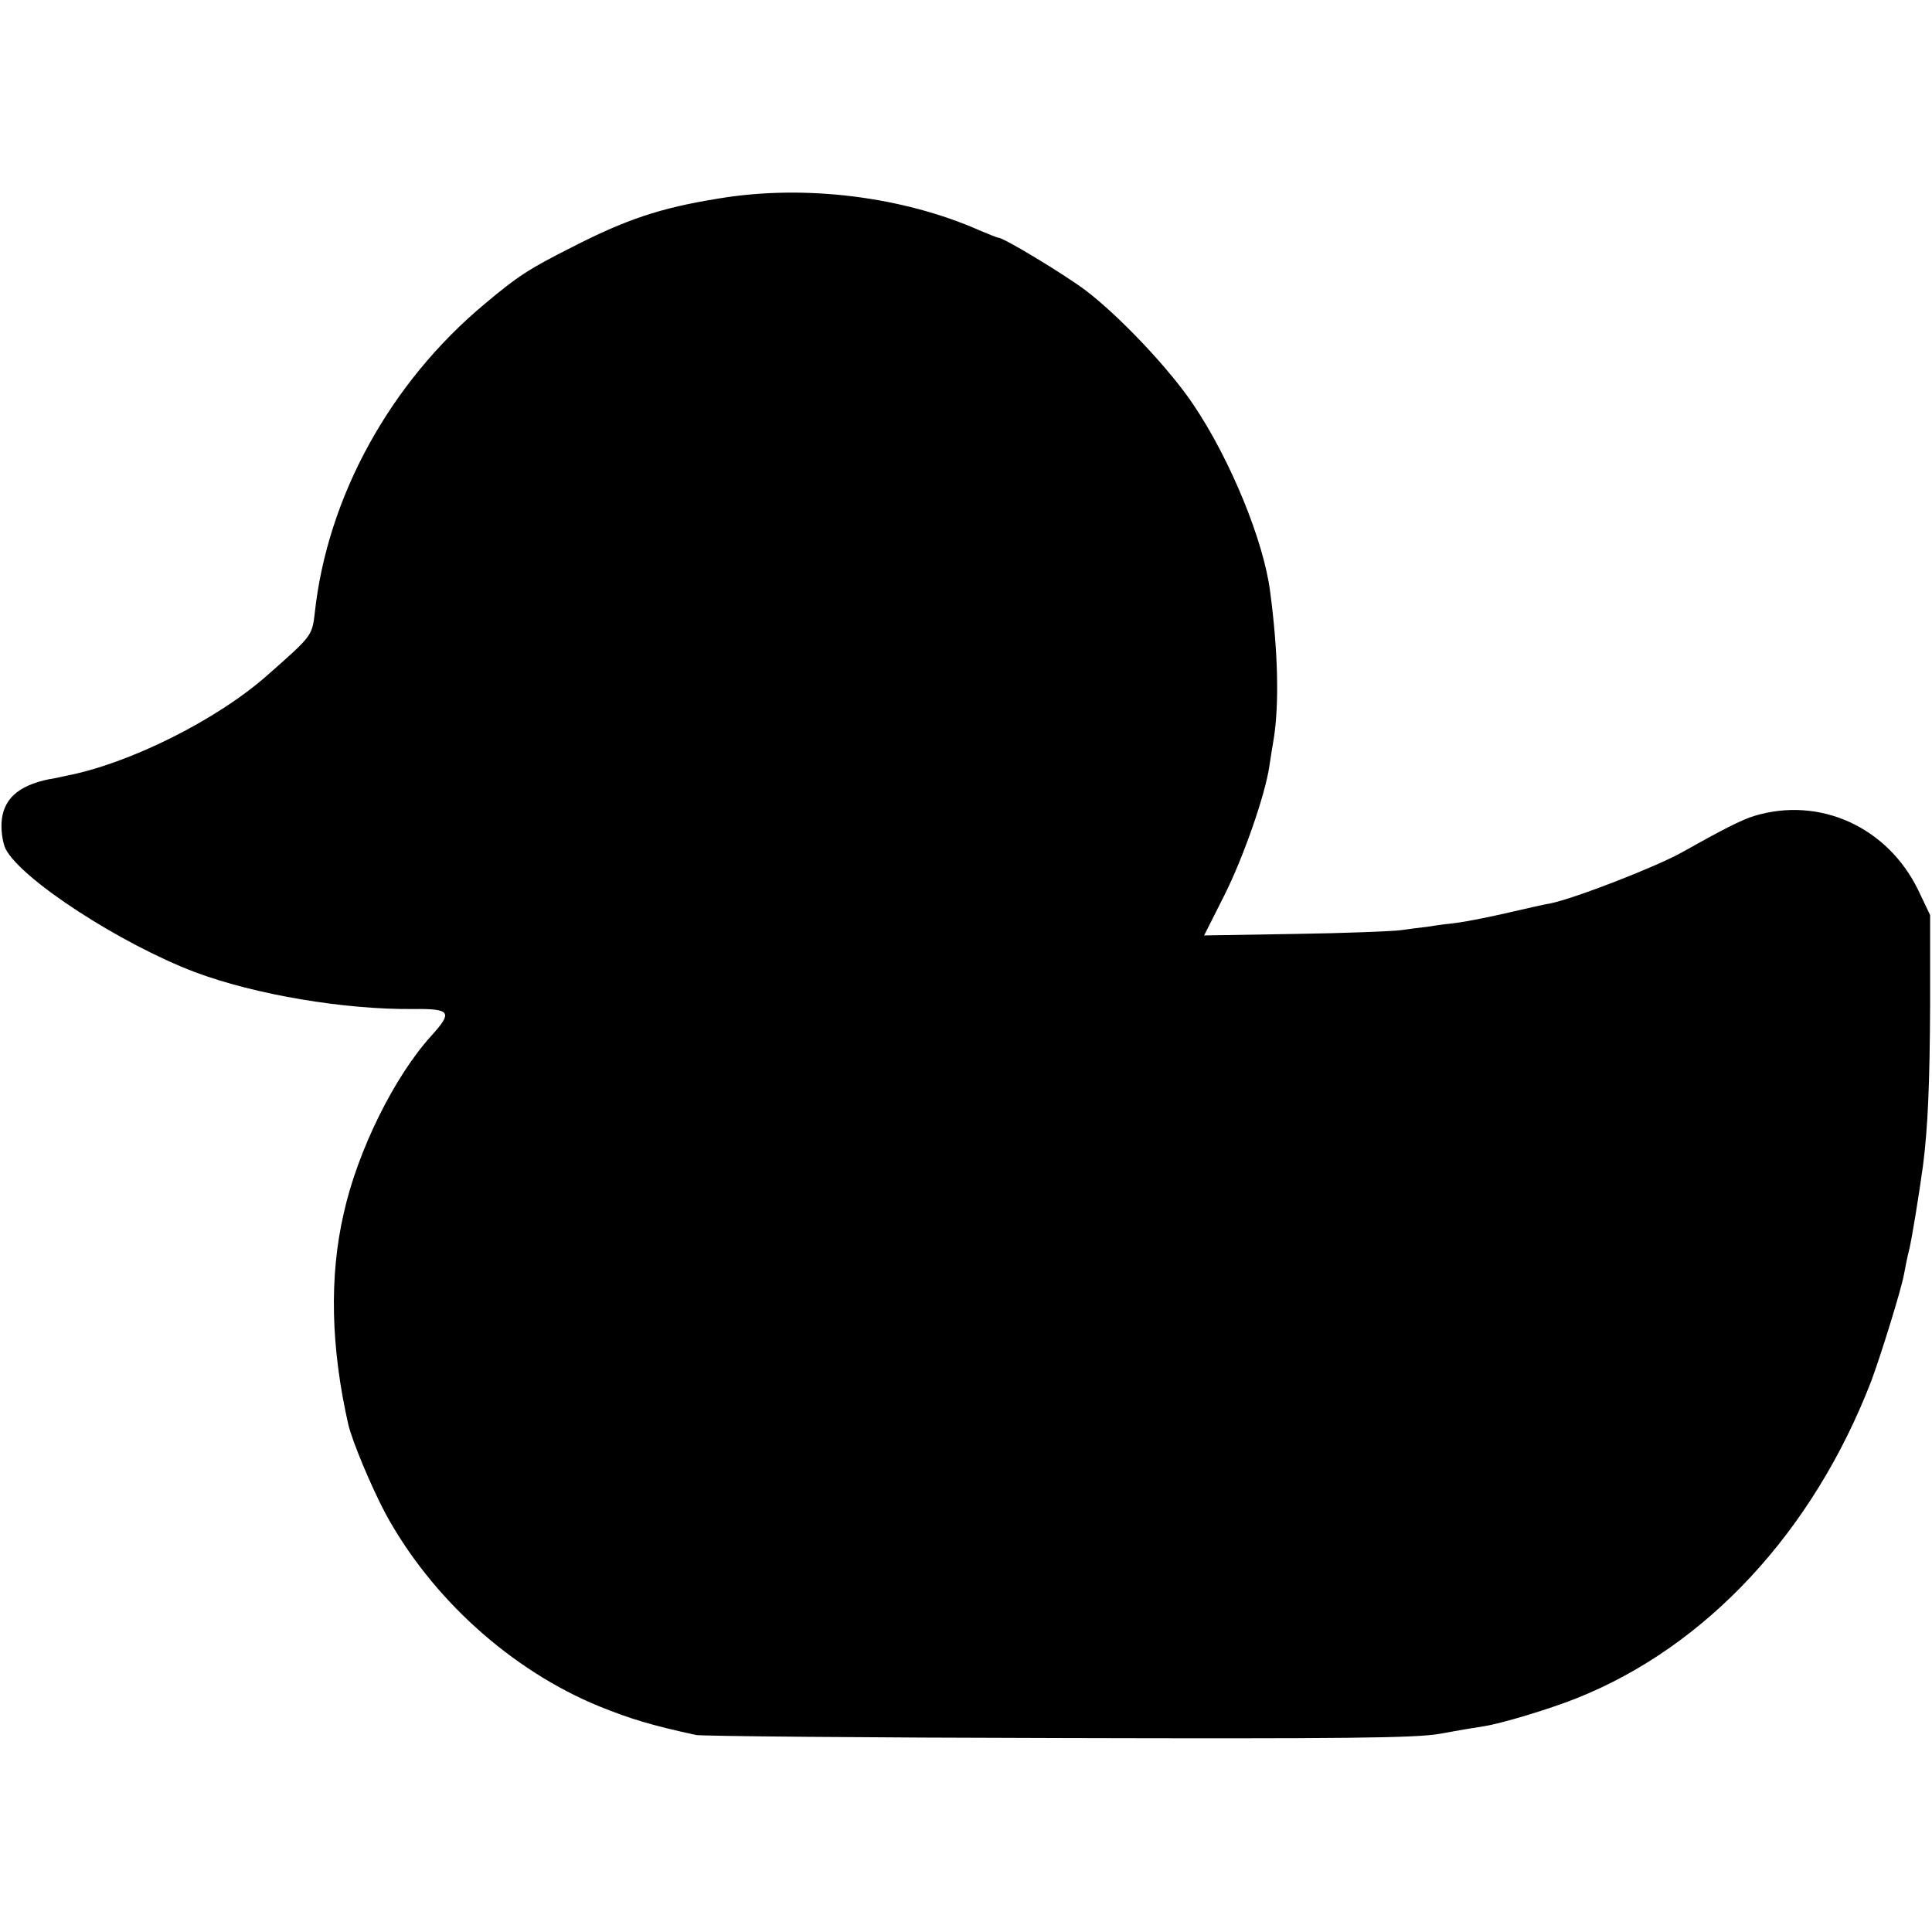 <?xml version="1.0" standalone="no"?>
<!DOCTYPE svg PUBLIC "-//W3C//DTD SVG 20010904//EN"
 "http://www.w3.org/TR/2001/REC-SVG-20010904/DTD/svg10.dtd">
<svg version="1.0" xmlns="http://www.w3.org/2000/svg"
 width="512pt" height="512pt" viewBox="0 0 512 512"
 preserveAspectRatio="xMidYMid meet">
<g transform="translate(0,512) scale(0.1,-0.1)"
fill="#000000" stroke="none">
<path d="M1905 4594 c-156 -25 -247 -56 -391 -130 -113 -57 -142 -76 -229
-149 -251 -209 -418 -512 -451 -821 -7 -59 -8 -60 -125 -163 -134 -119 -367
-235 -534 -267 -22 -5 -42 -9 -45 -9 -83 -17 -123 -54 -126 -117 -1 -24 4 -54
11 -68 42 -81 304 -251 501 -326 160 -60 397 -100 580 -98 99 1 104 -8 47 -71
-98 -108 -195 -304 -232 -470 -39 -169 -34 -357 12 -560 11 -46 61 -165 98
-235 122 -225 333 -416 567 -512 82 -33 137 -50 257 -76 17 -3 449 -7 960 -8
760 -2 944 0 1009 11 43 8 96 17 117 20 47 7 176 46 246 74 345 137 628 442
782 841 26 70 80 244 87 284 3 17 9 47 14 66 7 30 25 140 36 220 13 100 18
217 19 425 l0 240 -31 65 c-81 168 -261 250 -434 198 -32 -9 -90 -39 -193 -97
-70 -39 -284 -122 -348 -135 -13 -2 -62 -13 -109 -24 -47 -11 -107 -23 -135
-27 -27 -3 -65 -8 -82 -11 -18 -2 -50 -6 -70 -9 -21 -3 -147 -8 -280 -10
l-242 -4 54 107 c51 102 108 266 119 342 3 19 8 53 12 75 14 91 11 230 -10
387 -17 135 -106 351 -203 495 -64 96 -199 238 -288 305 -58 43 -215 138 -229
138 -3 0 -25 9 -49 19 -203 90 -464 123 -692 85z"/>
</g>
</svg>
